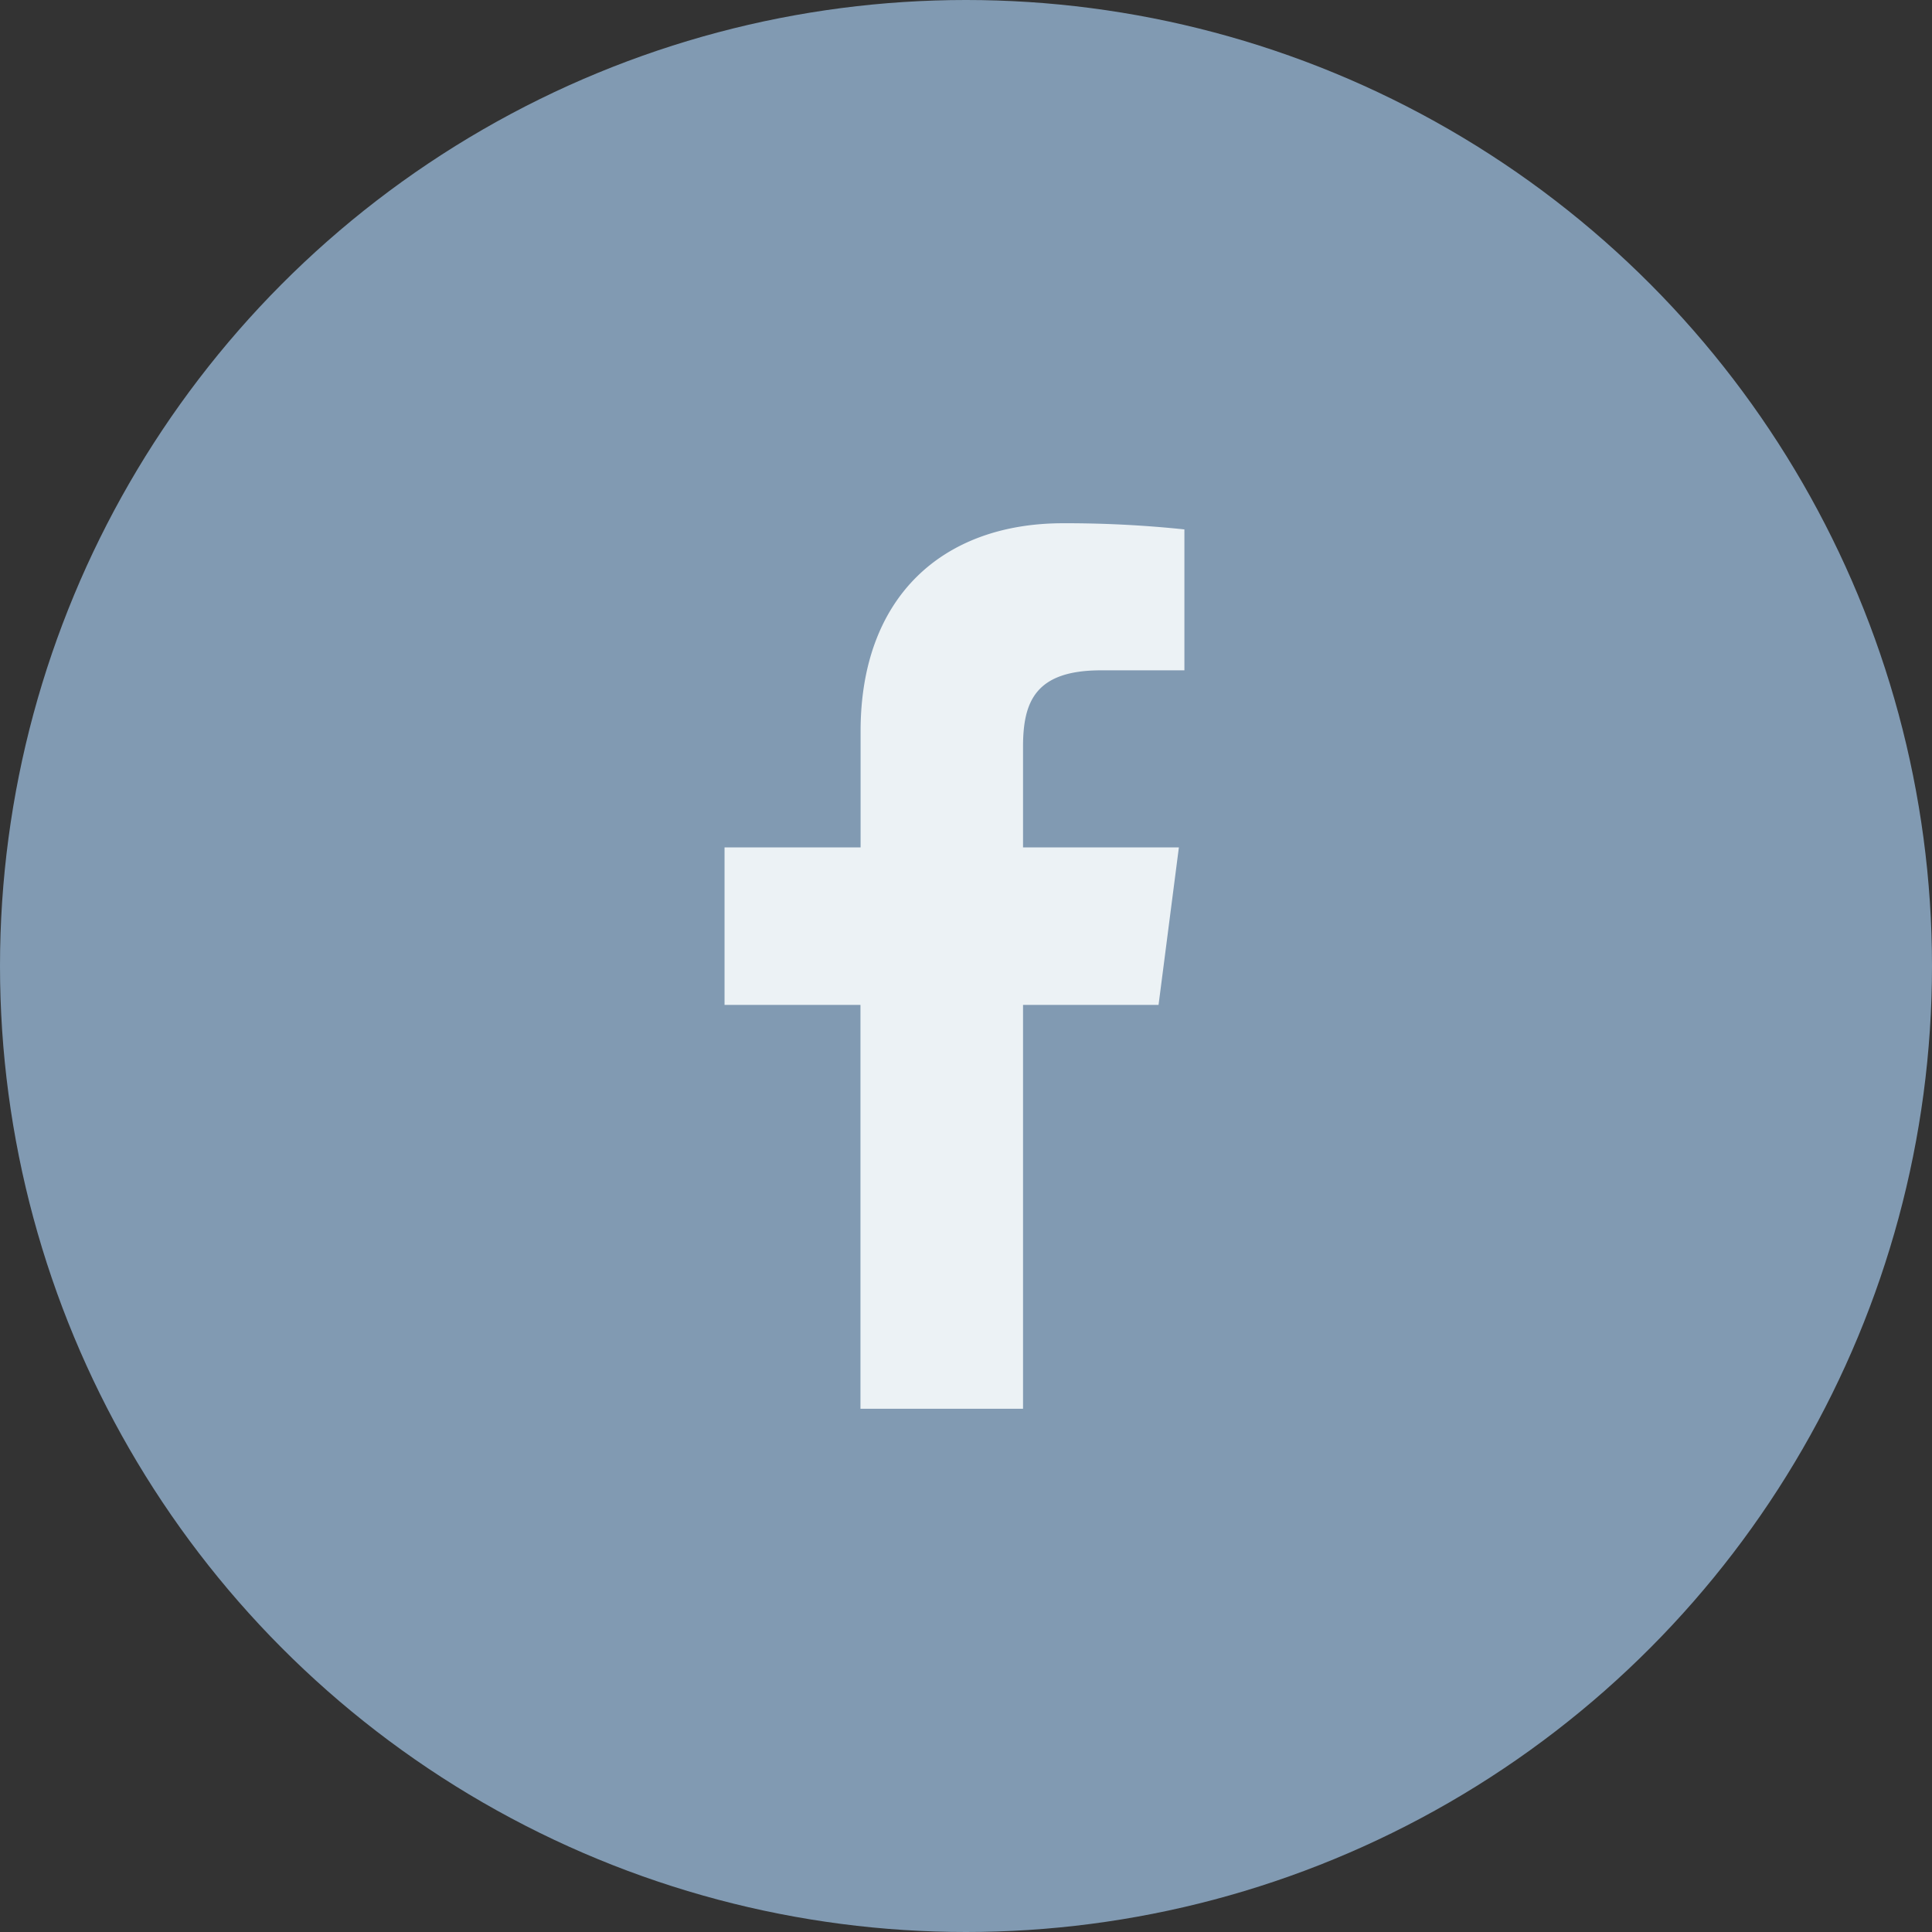 <svg xmlns="http://www.w3.org/2000/svg" width="48" height="48" viewBox="0 0 48 48"><rect x="0" y="0" width="48" height="48" fill="#333333" stroke="none"/><g transform="translate(-140 -342)"><circle cx="24" cy="24" r="24" transform="translate(140 342)" fill="#819ab2"/><g transform="translate(120.711 355)"><path d="M44.706,22V11.966h3.367l.505-3.912H44.706v-2.5c0-1.132.313-1.9,1.939-1.9h2.07V.153A28.064,28.064,0,0,0,45.7,0c-2.986,0-5.03,1.823-5.03,5.169V8.054H37.29v3.912h3.377V22Z" fill="#ecf2f5"/></g></g></svg>